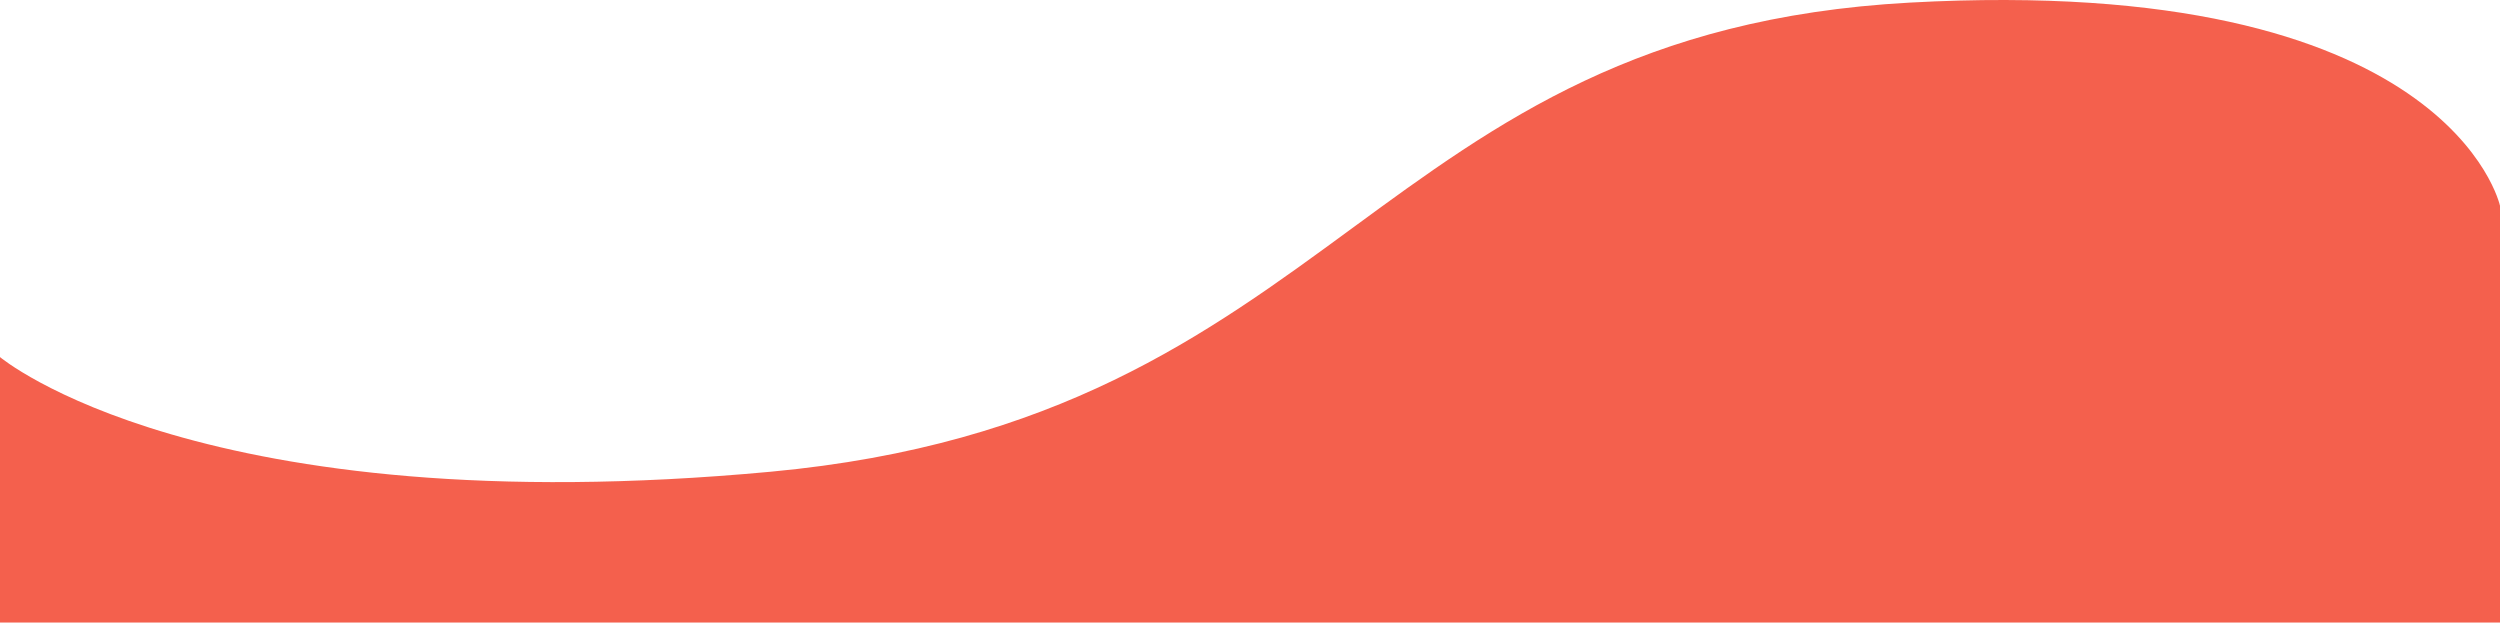 <svg width="1024" height="255" viewBox="0 0 1024 255" fill="none" xmlns="http://www.w3.org/2000/svg">
<path d="M0 146.26C0 146.26 81.778 214.999 315.733 193.214C549.689 171.428 561.067 13.212 782.222 1.069C1003.38 -11.075 1024 84.284 1024 84.284V255H0V146.26Z" fill="#F4604D"/>
</svg>
